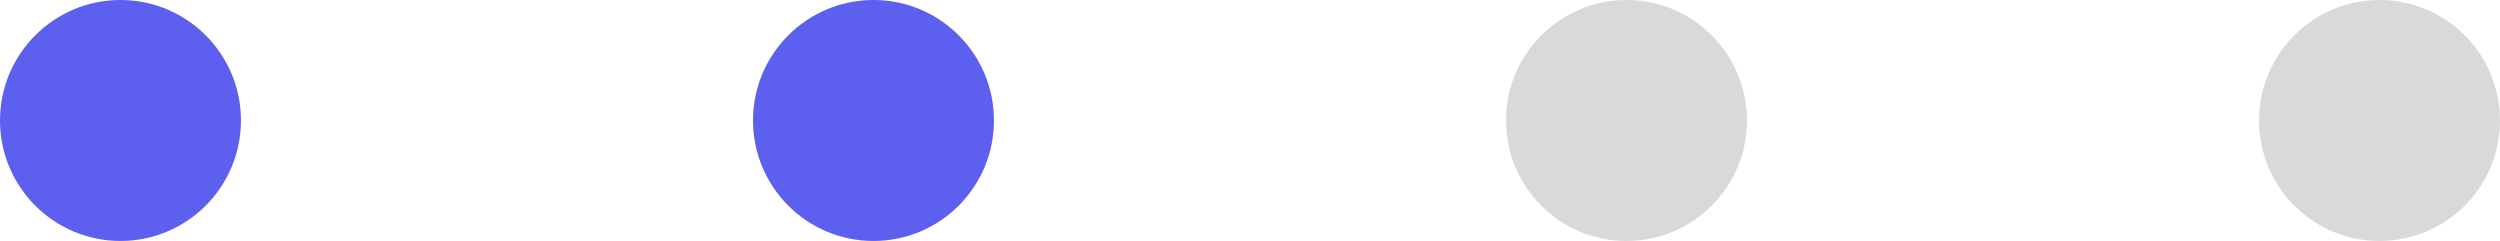 <svg width="83" height="8" viewBox="0 0 83 8" fill="none" xmlns="http://www.w3.org/2000/svg">
<path d="M0 4C0 1.791 1.791 0 4 0C6.209 0 8 1.791 8 4C8 6.209 6.209 8 4 8C1.791 8 0 6.209 0 4Z" fill="#5D5FEF"/>
<path d="M25 4C25 1.791 26.791 0 29 0C31.209 0 33 1.791 33 4C33 6.209 31.209 8 29 8C26.791 8 25 6.209 25 4Z" fill="#5D5FEF"/>
<path d="M58 4C58 6.209 56.209 8 54 8C51.791 8 50 6.209 50 4C50 1.791 51.791 0 54 0C56.209 0 58 1.791 58 4Z" fill="#D9D9D9"/>
<path d="M83 4C83 6.209 81.209 8 79 8C76.791 8 75 6.209 75 4C75 1.791 76.791 0 79 0C81.209 0 83 1.791 83 4Z" fill="#D9D9D9"/>
</svg>
